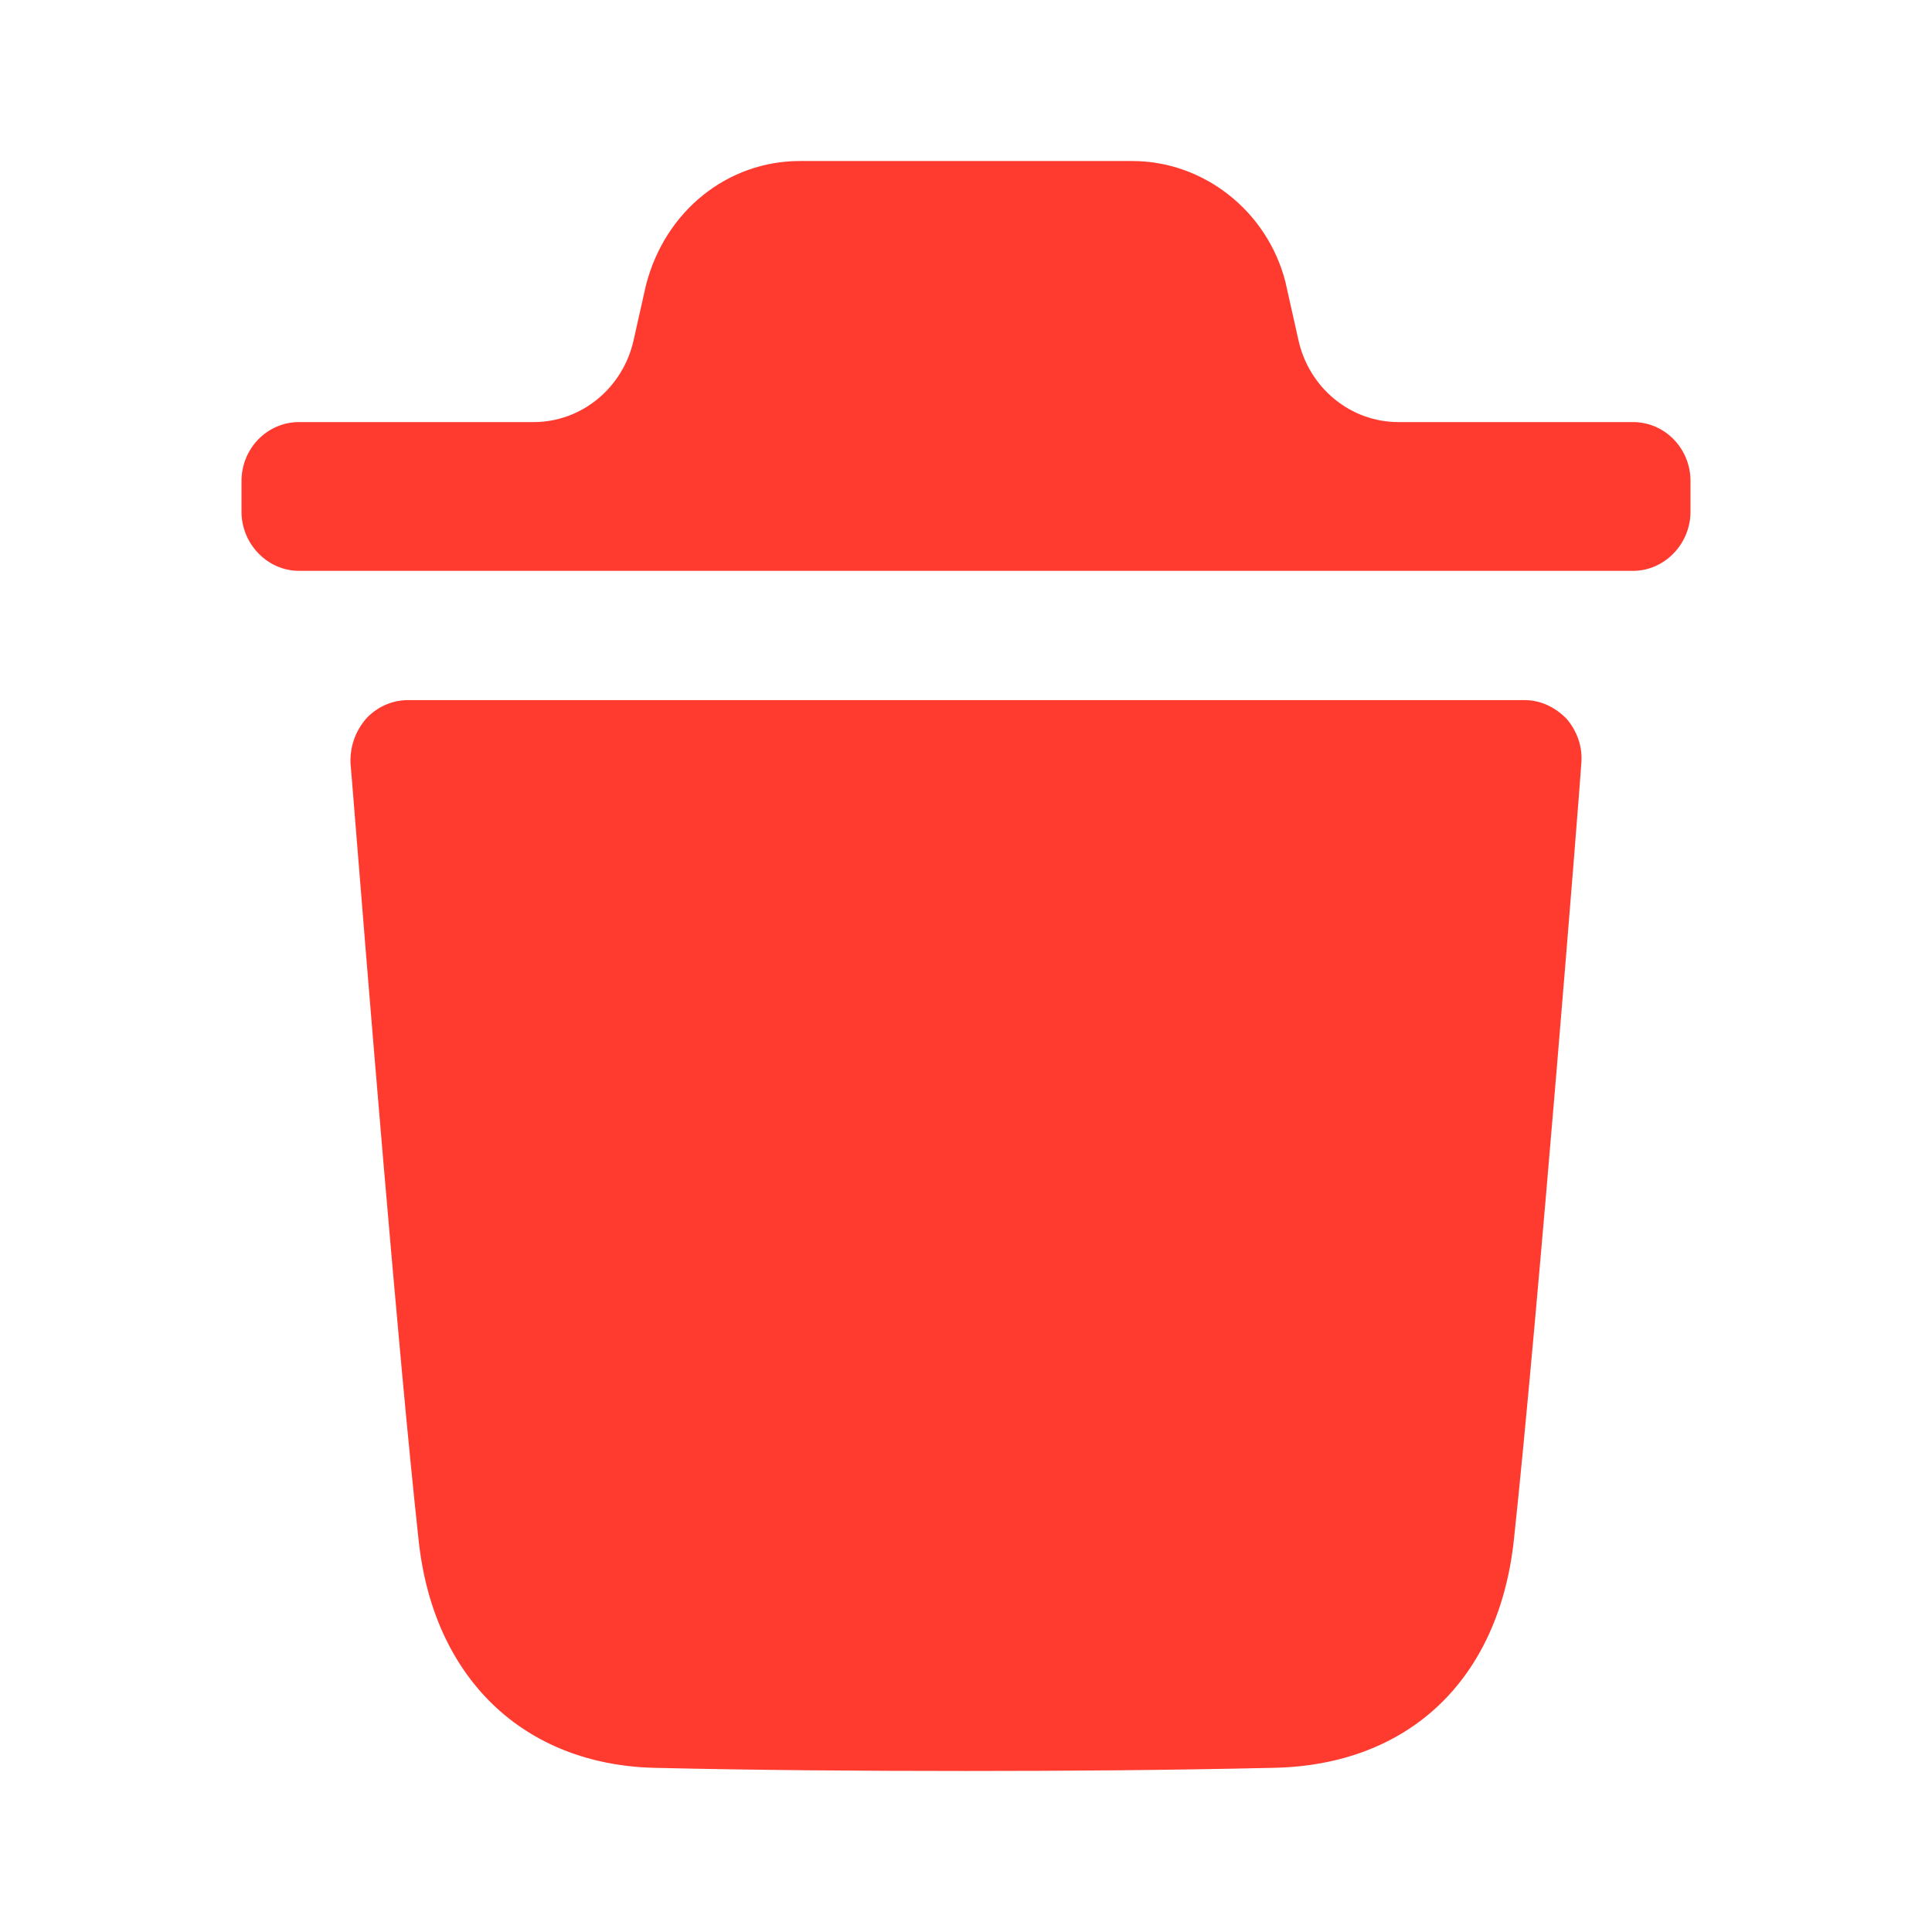 <svg width="32" height="32" viewBox="0 0 32 32" fill="none" xmlns="http://www.w3.org/2000/svg">
<path fill-rule="evenodd" clip-rule="evenodd" d="M27.049 6.991C27.568 6.991 28 7.421 28 7.969V8.476C28 9.011 27.568 9.455 27.049 9.455H4.952C4.432 9.455 4 9.011 4 8.476V7.969C4 7.421 4.432 6.991 4.952 6.991H8.839C9.629 6.991 10.316 6.429 10.494 5.637L10.698 4.728C11.014 3.489 12.055 2.667 13.247 2.667H18.753C19.932 2.667 20.985 3.489 21.289 4.663L21.507 5.636C21.684 6.429 22.371 6.991 23.162 6.991H27.049ZM25.074 25.512C25.48 21.73 26.191 12.743 26.191 12.652C26.217 12.378 26.127 12.118 25.95 11.908C25.759 11.712 25.518 11.596 25.252 11.596H6.758C6.491 11.596 6.237 11.712 6.06 11.908C5.881 12.118 5.793 12.378 5.806 12.652C5.809 12.669 5.834 12.986 5.877 13.515C6.066 15.866 6.594 22.414 6.934 25.512C7.176 27.795 8.673 29.229 10.843 29.281C12.517 29.32 14.242 29.333 16.005 29.333C17.666 29.333 19.353 29.32 21.079 29.281C23.324 29.243 24.82 27.833 25.074 25.512Z" fill="#FF3B30"/>
</svg>
